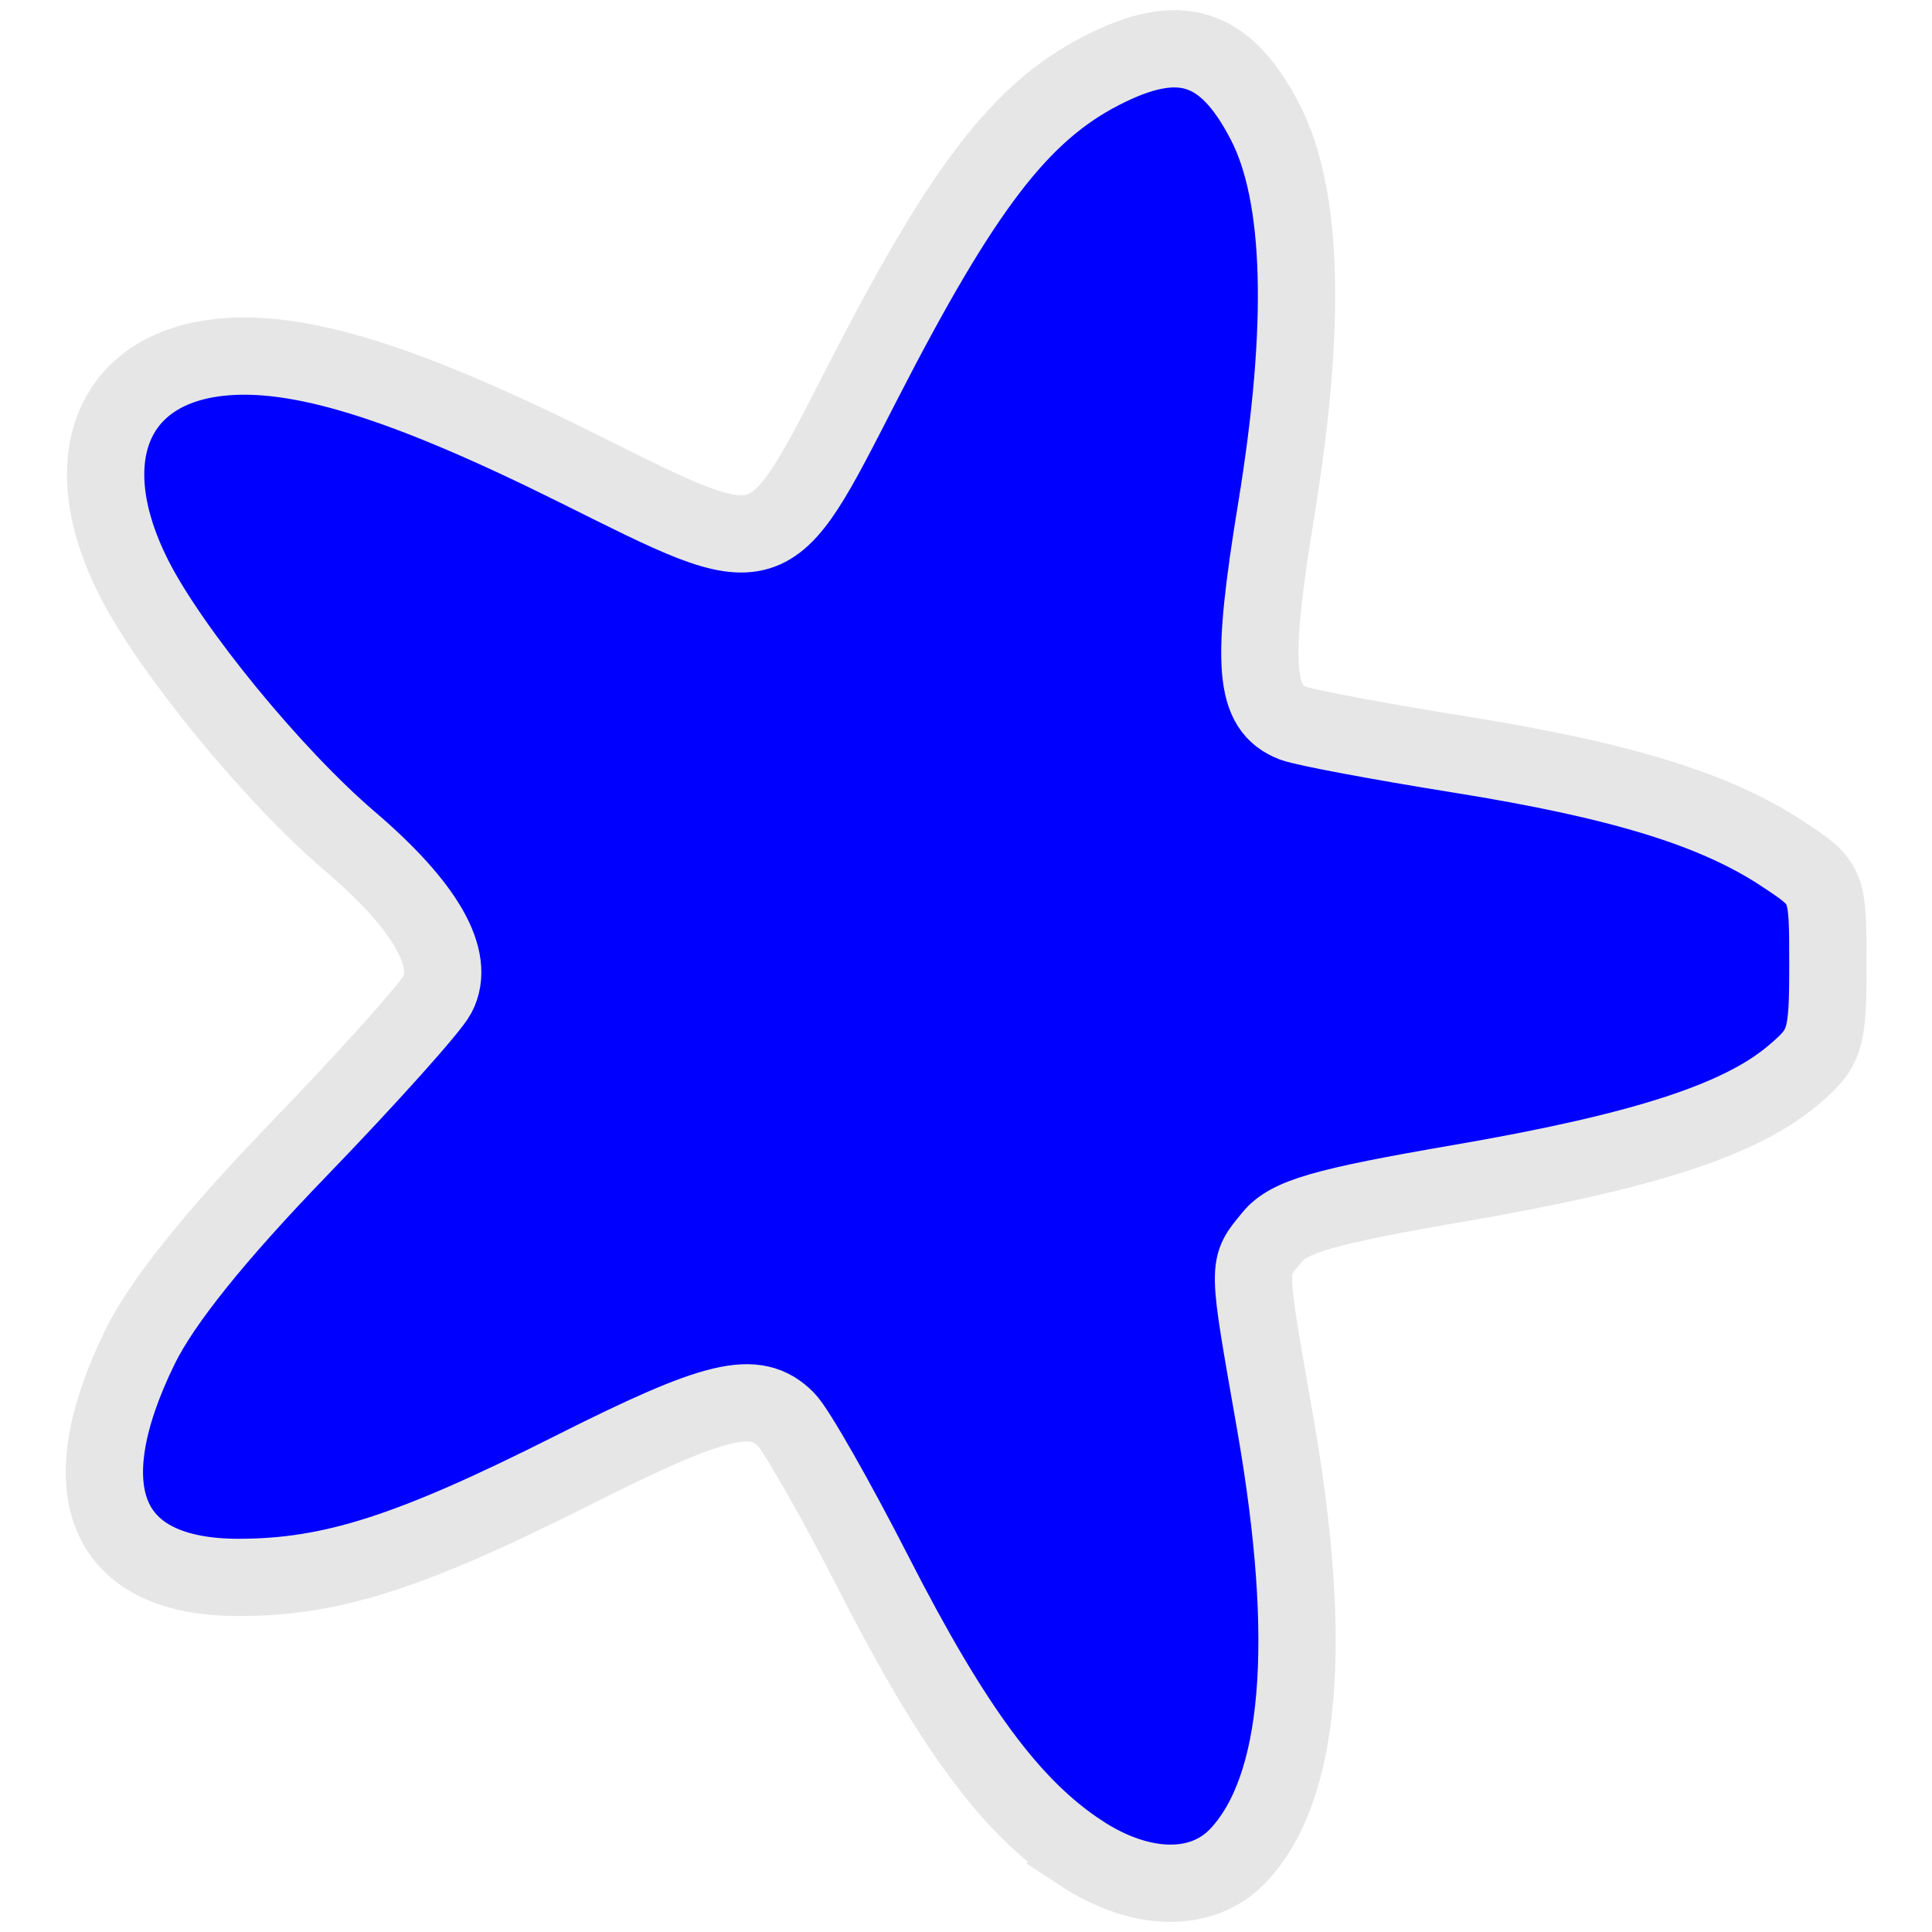 <?xml version="1.0" encoding="UTF-8" standalone="no"?>
<!-- Created with Inkscape (http://www.inkscape.org/) -->

<svg
   xmlns:dc="http://purl.org/dc/elements/1.1/"
   xmlns:cc="http://creativecommons.org/ns#"
   xmlns:rdf="http://www.w3.org/1999/02/22-rdf-syntax-ns#"
   xmlns:svg="http://www.w3.org/2000/svg"
   xmlns="http://www.w3.org/2000/svg"
   xmlns:sodipodi="http://sodipodi.sourceforge.net/DTD/sodipodi-0.dtd"
   xmlns:inkscape="http://www.inkscape.org/namespaces/inkscape"
   width="400"
   height="400"
   viewBox="0 0 400 400"
   id="svg2"
   version="1.1"
   inkscape:version="0.91 r13725"
   sodipodi:docname="gigamesh_icon_vertices_nonmanifold.svg"
   inkscape:export-filename="/export/home/hmara/Desktop/GigaMesh/forms/gigamesh_icon_background_grids_highlight_center.png"
   inkscape:export-xdpi="90"
   inkscape:export-ydpi="90">
  <defs
     id="defs4" />
  <sodipodi:namedview
     id="base"
     pagecolor="#ffffff"
     bordercolor="#666666"
     borderopacity="1.0"
     inkscape:pageopacity="0.0"
     inkscape:pageshadow="2"
     inkscape:zoom="1.979899"
     inkscape:cx="175.47566"
     inkscape:cy="196.91295"
     inkscape:document-units="px"
     inkscape:current-layer="layer2"
     showgrid="true"
     units="px"
     inkscape:snap-grids="true"
     inkscape:snap-bbox="true"
     inkscape:bbox-paths="true"
     inkscape:window-width="1920"
     inkscape:window-height="1176"
     inkscape:window-x="0"
     inkscape:window-y="24"
     inkscape:window-maximized="1">
    <inkscape:grid
       type="xygrid"
       id="grid4140"
       spacingx="5"
       spacingy="5"
       empspacing="5" />
  </sodipodi:namedview>
  <g
     inkscape:label="White Backgrund"
     inkscape:groupmode="layer"
     id="layer1"
     transform="translate(0,-652.362)"
     sodipodi:insensitive="true"
     style="display:none">
    <rect
       style="color:#000000;clip-rule:nonzero;display:inline;overflow:visible;visibility:visible;opacity:1;isolation:auto;mix-blend-mode:normal;color-interpolation:sRGB;color-interpolation-filters:linearRGB;solid-color:#000000;solid-opacity:1;fill:#ffffff;fill-opacity:1;fill-rule:evenodd;stroke:none;stroke-width:16;stroke-linecap:butt;stroke-linejoin:miter;stroke-miterlimit:4;stroke-dasharray:none;stroke-dashoffset:0;stroke-opacity:1;marker:none;color-rendering:auto;image-rendering:auto;shape-rendering:auto;text-rendering:auto;enable-background:accumulate"
       id="rect4905"
       width="400"
       height="400"
       x="0"
       y="652.362" />
  </g>
  <g
     inkscape:groupmode="layer"
     id="layer2"
     inkscape:label="Icon">
    <path
       style="fill:#0000ff;fill-opacity:1;stroke:#e6e6e6;stroke-width:16;stroke-miterlimit:4;stroke-dasharray:none;stroke-opacity:1"
       d="m 223.682,383.574 c -14.271,-9.392 -26.317,-25.642 -42.577,-57.431 -8.004,-15.648 -16.269,-30.168 -18.368,-32.267 -6.37,-6.37 -14.412,-4.444 -44.266,10.598 -33.53,16.895 -49.837,22.114 -69.095,22.114 -27.545,0 -35.095,-17.656 -20.396,-47.699 4.56,-9.321 15.542,-23 32.904,-40.983 C 76.216,223.061 89.116,208.672 90.551,205.93 94.412,198.552 88.157,187.598 72.391,174.129 56.521,160.57 35.361,134.757 27.687,119.593 15.545,95.598 22.898,76.532 45.266,74.011 c 16.276,-1.835 38.267,4.957 74.51,23.013 40.405,20.129 39.148,20.509 58.792,-17.776 20.675,-40.294 32.651,-55.951 49.4,-64.584 16.263,-8.383 25.7,-5.427 33.994,10.645 7.78,15.076 8.543,41.97 2.276,80.187 -5.301,32.329 -4.6,41.132 3.526,44.25 2.284,0.876 17.776,3.779 34.426,6.45 33.522,5.378 52.954,11.366 66.959,20.634 9.273,6.137 9.292,6.183 9.292,22.945 0,15.653 -0.495,17.212 -7.268,22.911 -11.026,9.278 -31.166,15.775 -69.126,22.3 -27.927,4.801 -35.213,6.902 -38.672,11.153 -5.228,6.426 -5.254,4.826 0.634,38.478 7.969,45.543 5.412,75.637 -7.605,89.493 -7.437,7.916 -20.2,7.708 -32.723,-0.535 z"
       id="path4147"
       inkscape:connector-curvature="0" />
  </g>
</svg>
